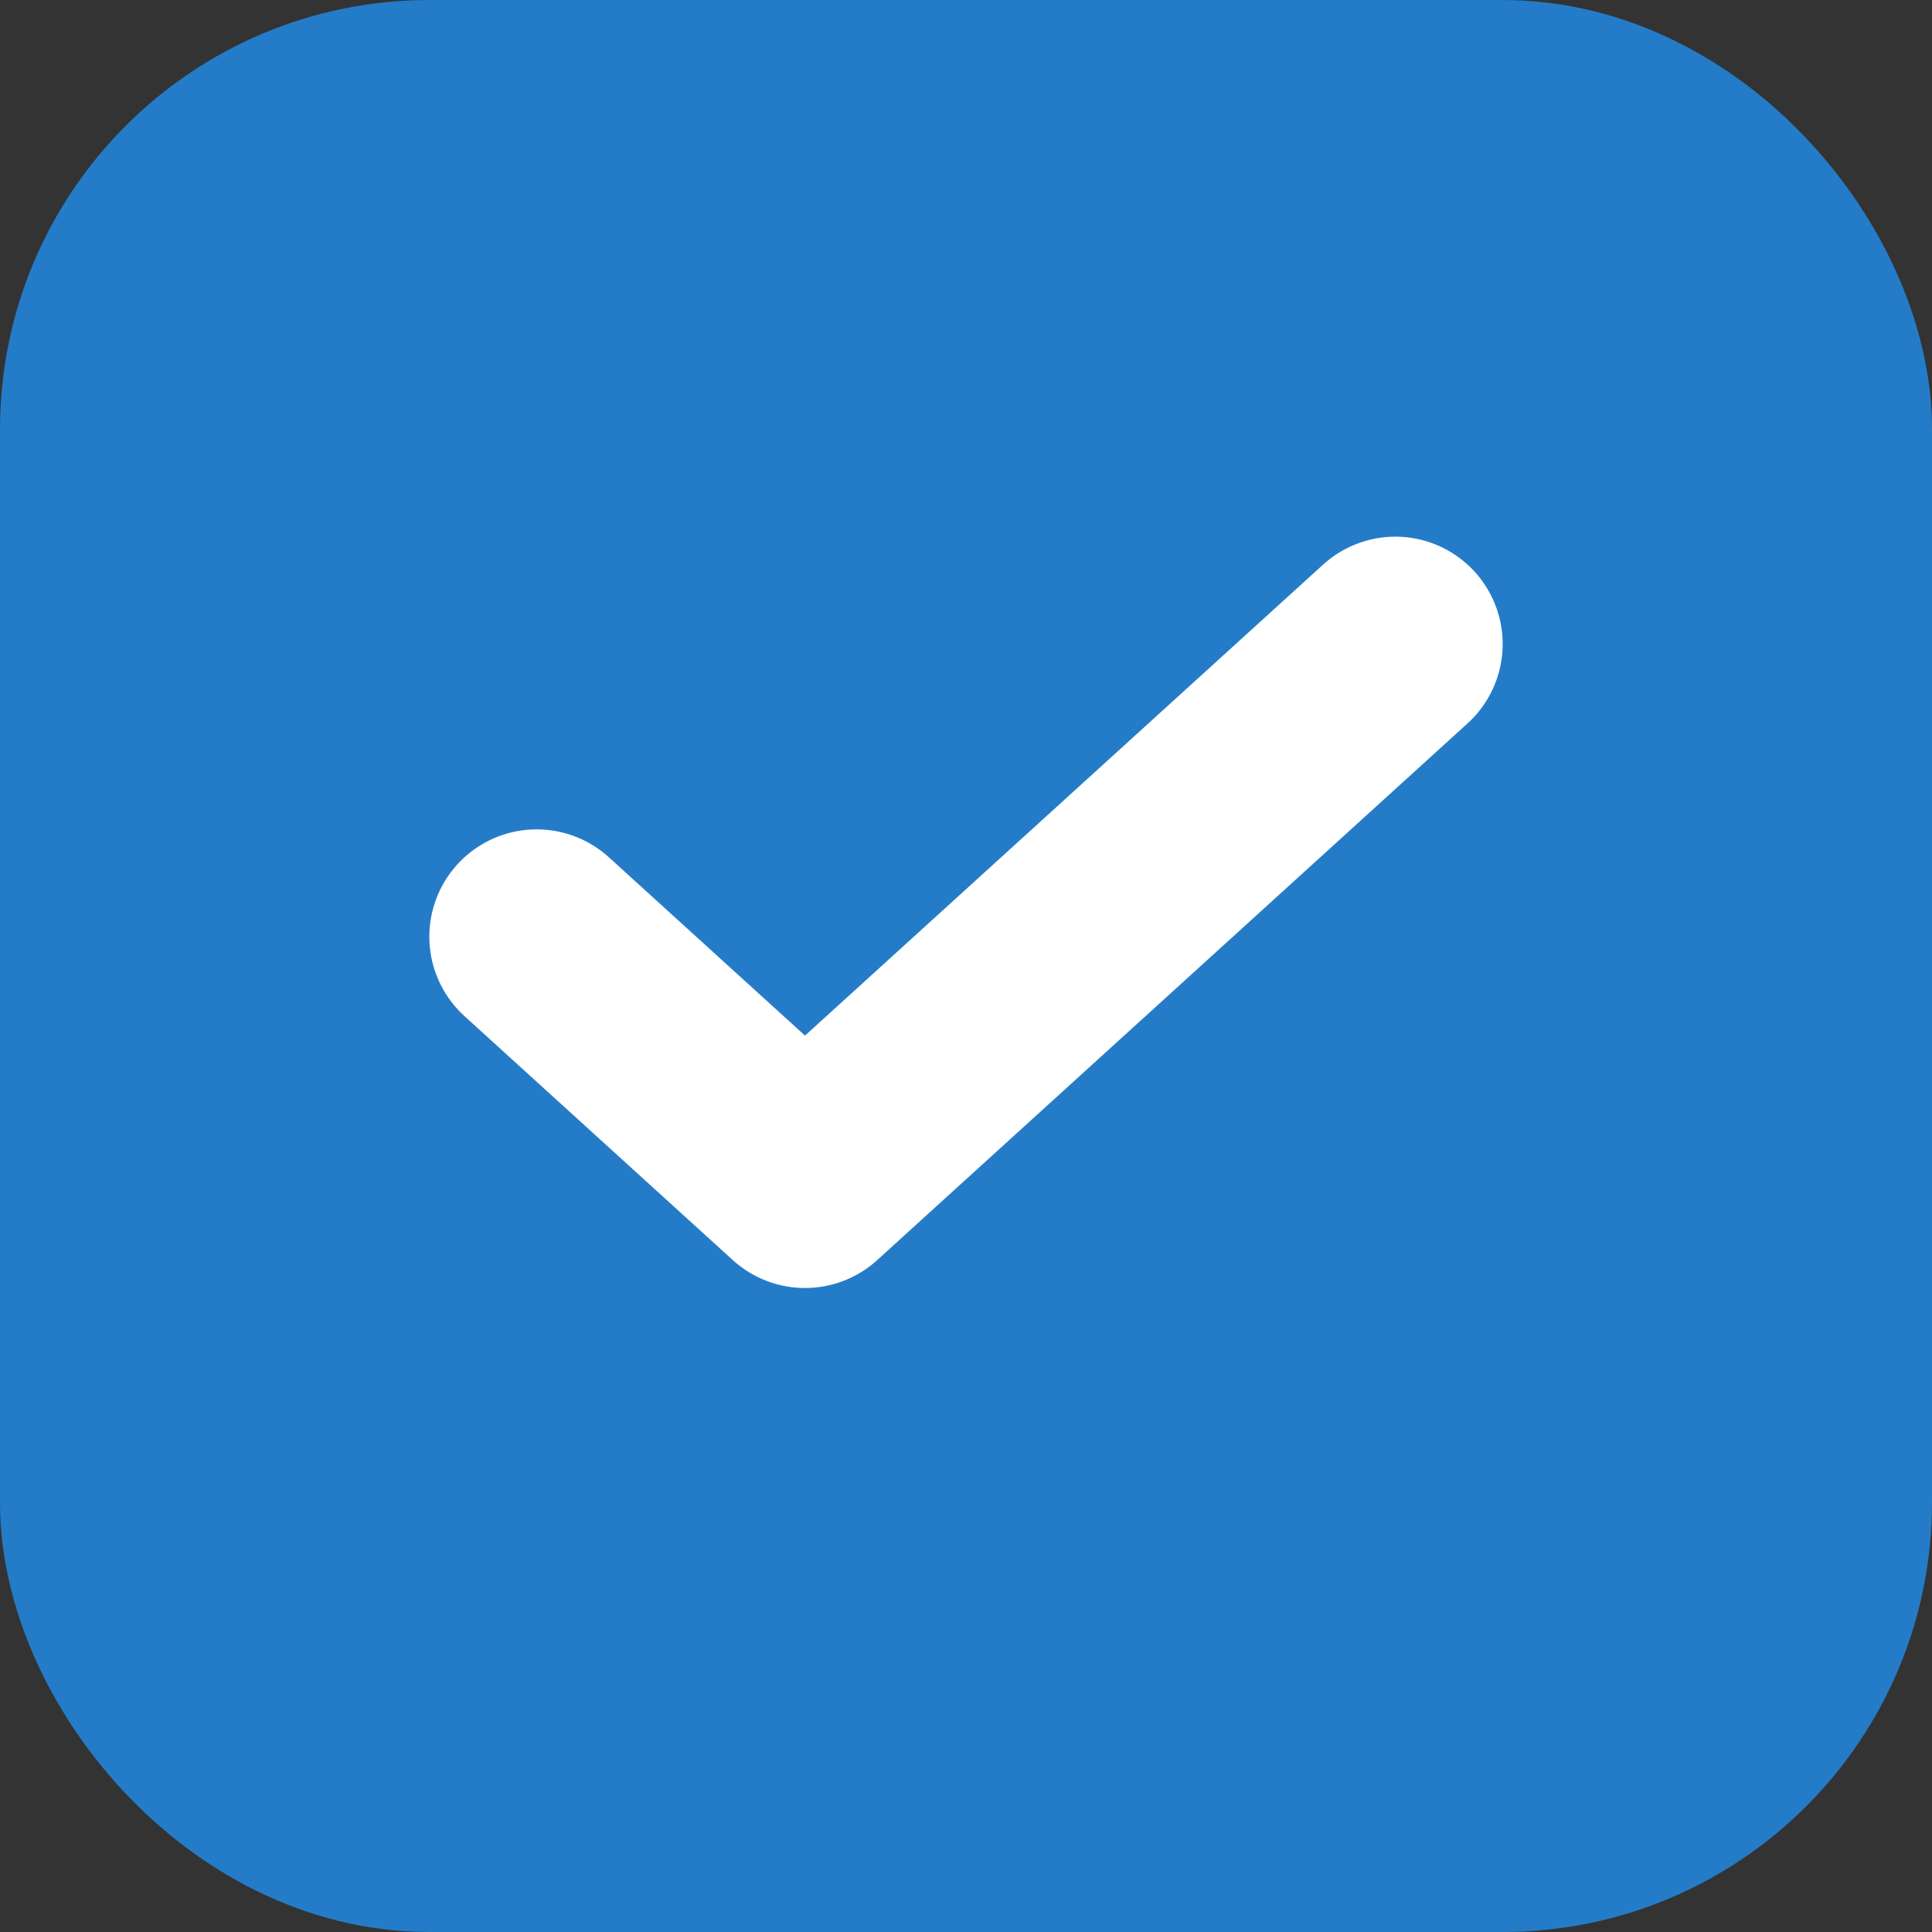 <svg width="18" height="18" viewBox="0 0 18 18" fill="none" xmlns="http://www.w3.org/2000/svg">
<rect x="0" y="0" width="18" height="18" fill="#333333" stroke="none"/>
<rect x="1" y="1" width="16" height="16" rx="3" fill="#247CC8" stroke="#247CC8" stroke-width="2"/>
<path d="M13 6L7.5 11L5 8.727" stroke="white" stroke-width="2" stroke-linecap="round" stroke-linejoin="round"/>
</svg>
